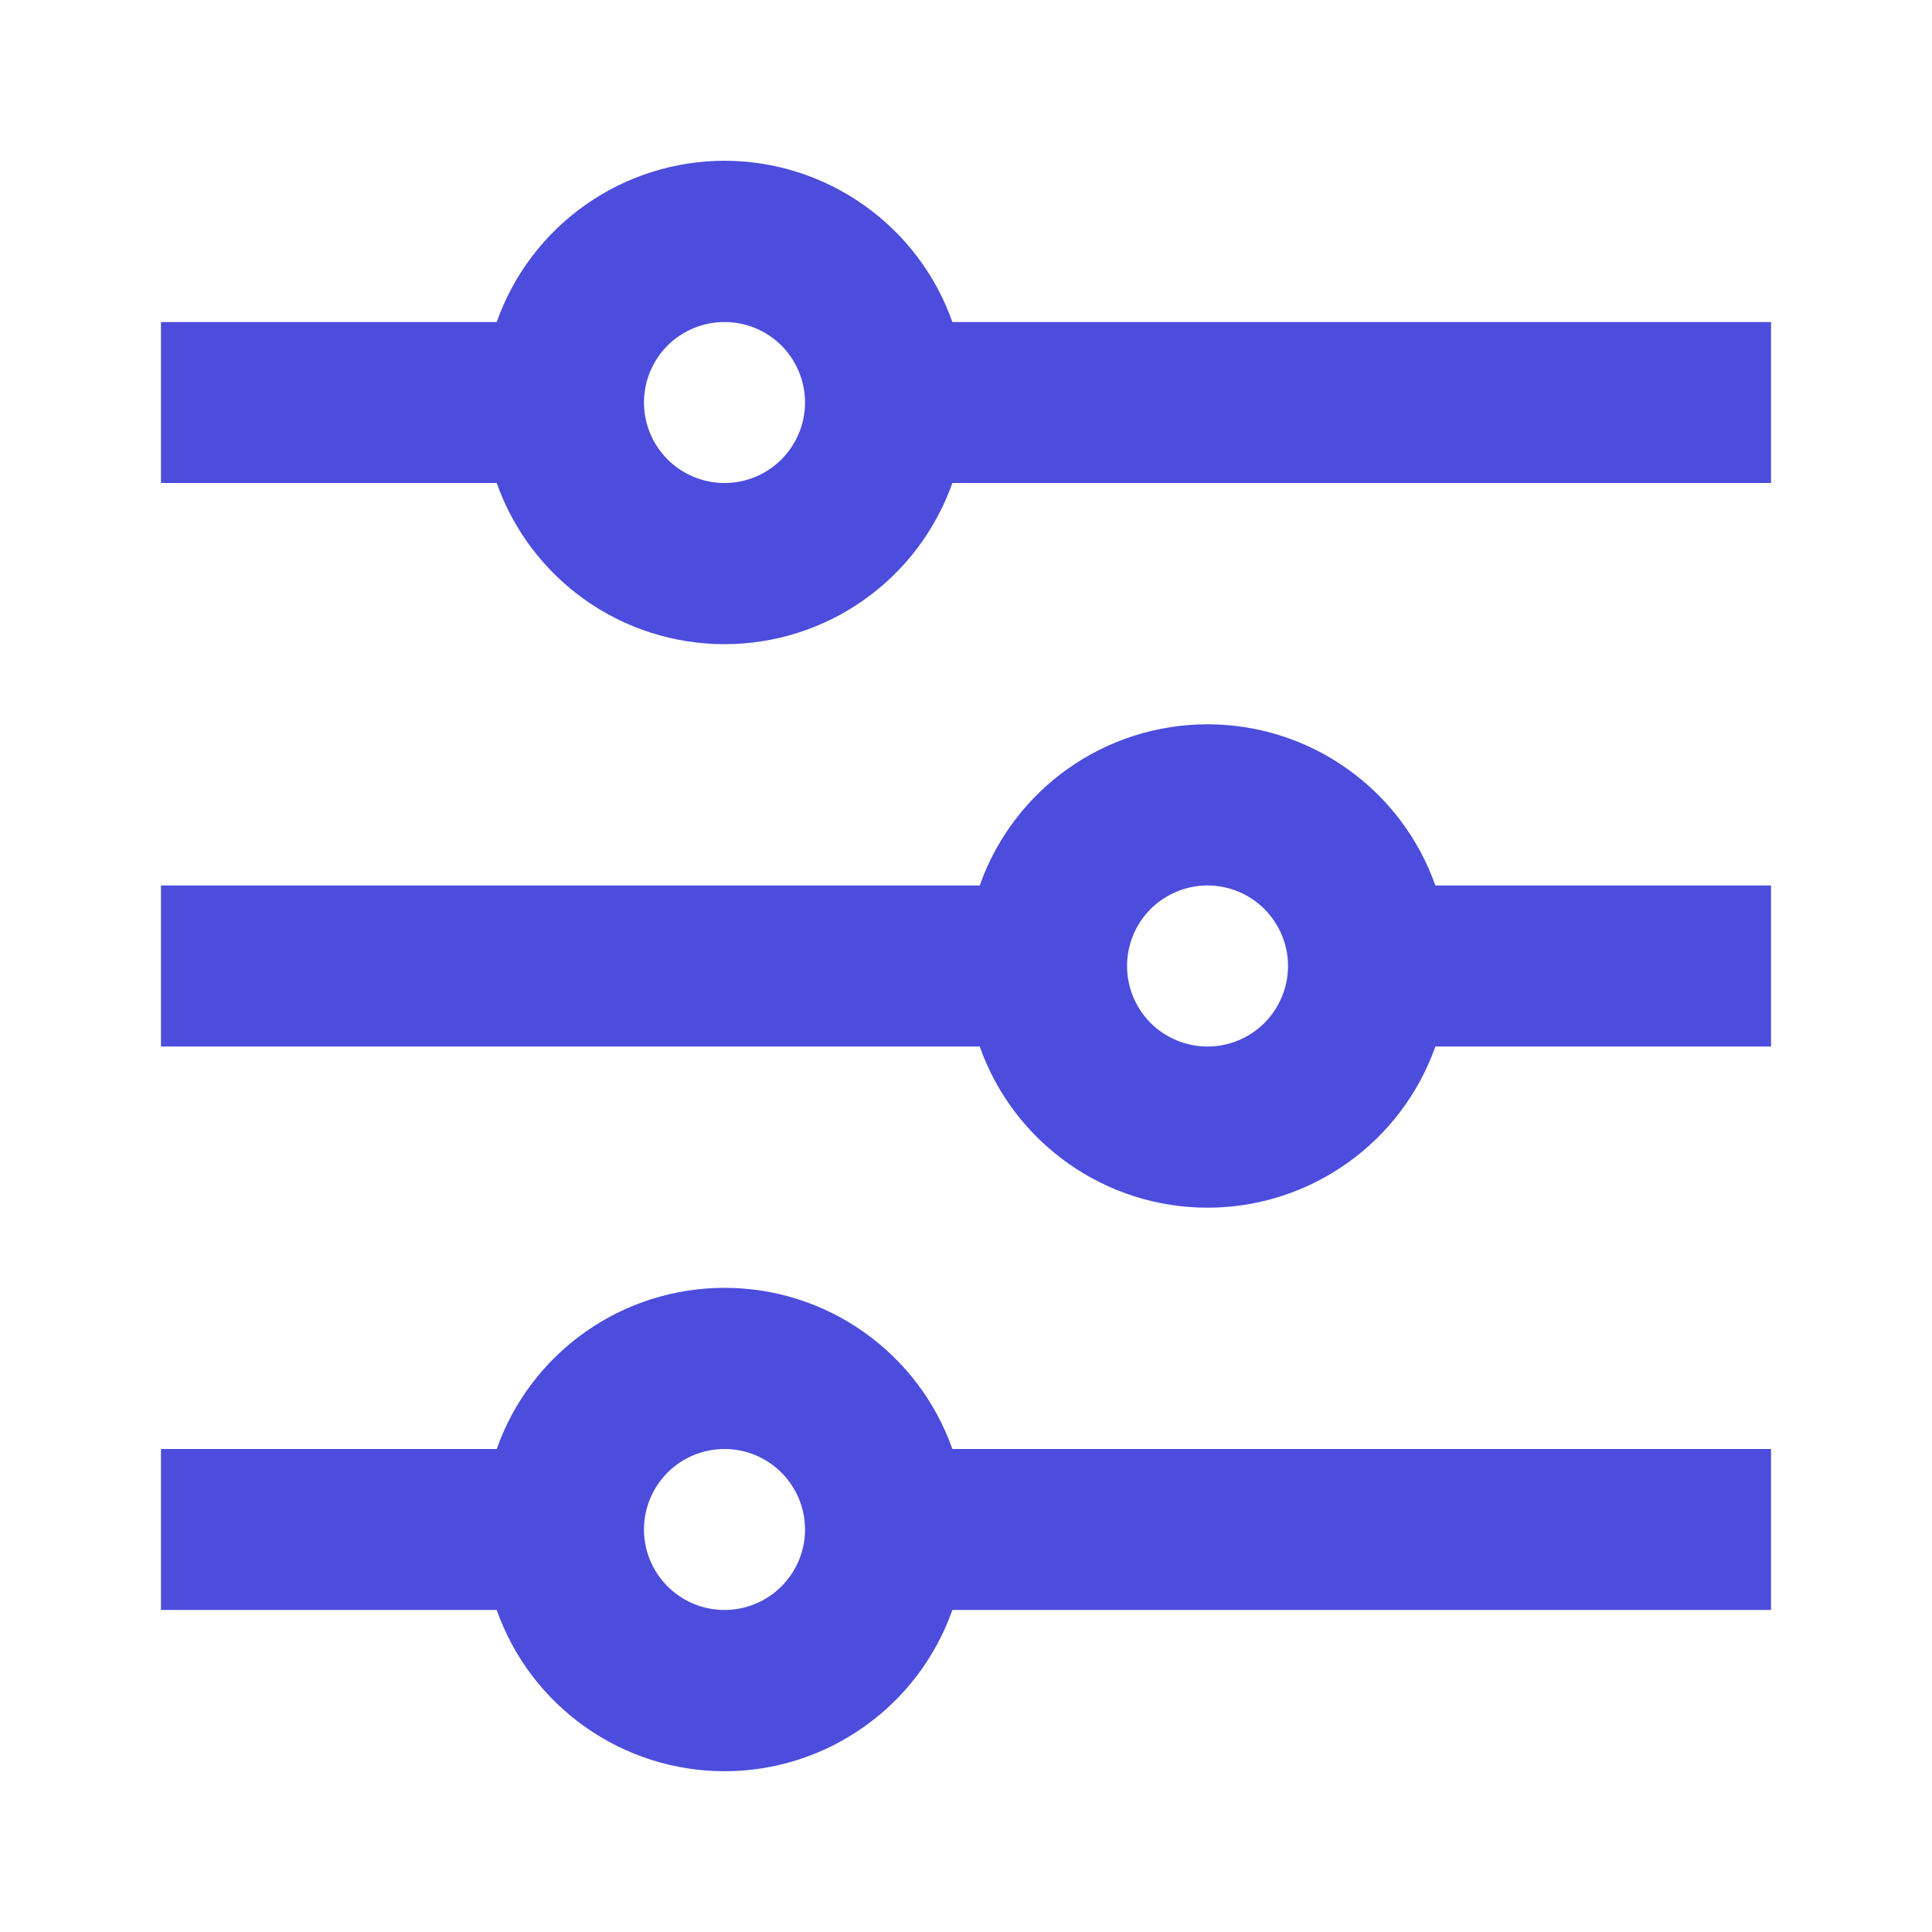 <svg width="19" height="19" viewBox="0 0 19 19" fill="none" xmlns="http://www.w3.org/2000/svg">
    <g clip-path="url(#clip0_99_721)">
        <path
            d="M4.885 14.25C5.048 13.786 5.352 13.385 5.753 13.101C6.154 12.817 6.634 12.665 7.125 12.665C7.617 12.665 8.096 12.817 8.497 13.101C8.899 13.385 9.202 13.786 9.366 14.25H17.417V15.833H9.366C9.202 16.297 8.899 16.698 8.497 16.982C8.096 17.266 7.617 17.419 7.125 17.419C6.634 17.419 6.154 17.266 5.753 16.982C5.352 16.698 5.048 16.297 4.885 15.833H1.583V14.25H4.885ZM9.635 8.708C9.798 8.245 10.102 7.843 10.503 7.559C10.904 7.275 11.384 7.123 11.875 7.123C12.367 7.123 12.846 7.275 13.247 7.559C13.649 7.843 13.952 8.245 14.116 8.708H17.417V10.292H14.116C13.952 10.755 13.649 11.156 13.247 11.44C12.846 11.724 12.367 11.877 11.875 11.877C11.384 11.877 10.904 11.724 10.503 11.44C10.102 11.156 9.798 10.755 9.635 10.292H1.583V8.708H9.635ZM4.885 3.167C5.048 2.703 5.352 2.302 5.753 2.018C6.154 1.734 6.634 1.581 7.125 1.581C7.617 1.581 8.096 1.734 8.497 2.018C8.899 2.302 9.202 2.703 9.366 3.167H17.417V4.75H9.366C9.202 5.213 8.899 5.615 8.497 5.899C8.096 6.183 7.617 6.335 7.125 6.335C6.634 6.335 6.154 6.183 5.753 5.899C5.352 5.615 5.048 5.213 4.885 4.75H1.583V3.167H4.885ZM7.125 4.75C7.335 4.75 7.536 4.667 7.685 4.518C7.833 4.37 7.917 4.168 7.917 3.958C7.917 3.748 7.833 3.547 7.685 3.398C7.536 3.25 7.335 3.167 7.125 3.167C6.915 3.167 6.714 3.25 6.565 3.398C6.417 3.547 6.333 3.748 6.333 3.958C6.333 4.168 6.417 4.37 6.565 4.518C6.714 4.667 6.915 4.75 7.125 4.75ZM11.875 10.292C12.085 10.292 12.287 10.208 12.435 10.06C12.583 9.911 12.667 9.71 12.667 9.5C12.667 9.29 12.583 9.089 12.435 8.94C12.287 8.792 12.085 8.708 11.875 8.708C11.665 8.708 11.464 8.792 11.315 8.94C11.167 9.089 11.084 9.29 11.084 9.5C11.084 9.71 11.167 9.911 11.315 10.06C11.464 10.208 11.665 10.292 11.875 10.292ZM7.125 15.833C7.335 15.833 7.536 15.75 7.685 15.601C7.833 15.453 7.917 15.252 7.917 15.042C7.917 14.832 7.833 14.63 7.685 14.482C7.536 14.333 7.335 14.25 7.125 14.25C6.915 14.25 6.714 14.333 6.565 14.482C6.417 14.63 6.333 14.832 6.333 15.042C6.333 15.252 6.417 15.453 6.565 15.601C6.714 15.75 6.915 15.833 7.125 15.833Z"
            fill="#4C4DDC" />
    </g>
    <defs>
        <clipPath id="clip0_99_721">
            <rect width="19" height="19" fill="white" />
        </clipPath>
    </defs>
</svg>